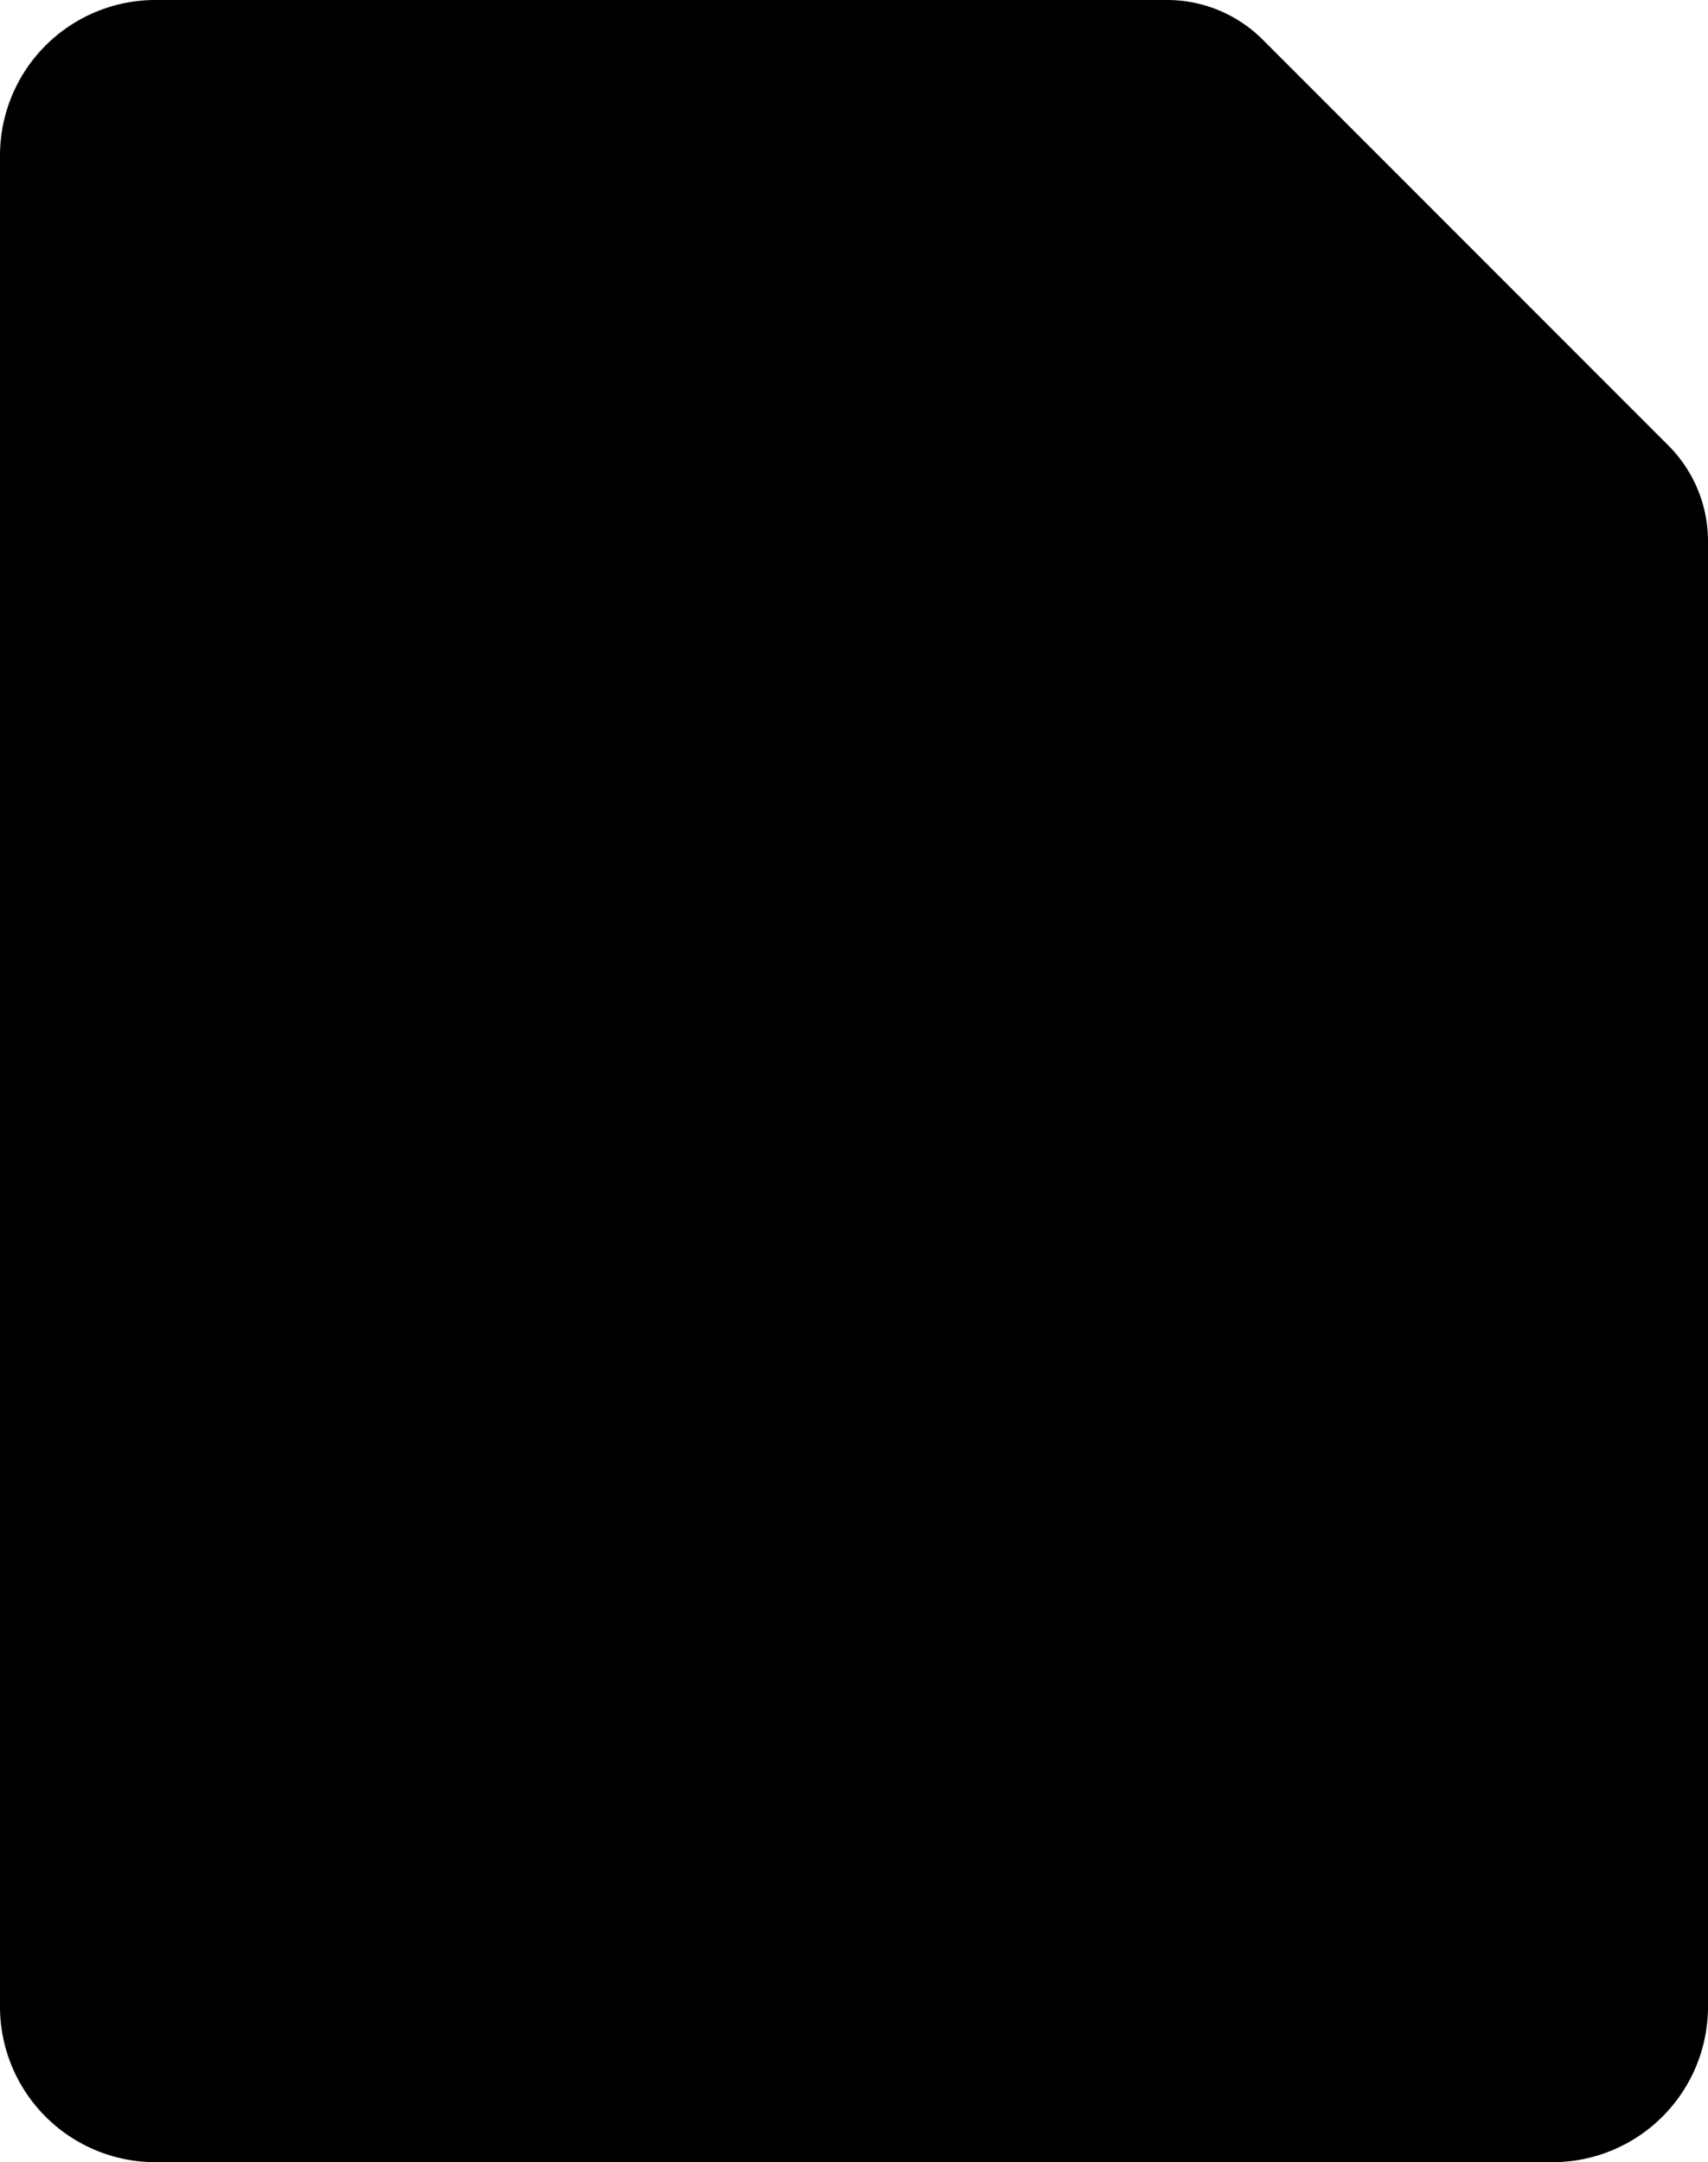 <svg xmlns="http://www.w3.org/2000/svg" viewBox="0 0 49 62"><path id="Background" fill="BODY" stroke="BODY" stroke-miterlimit="10" stroke-width="4" d="m46.45 14.19-1.36-1.36-9.51-9.51-.77-.77A1.88 1.88 0 0 0 33.49 2h-29A2.46 2.46 0 0 0 2 4.46v53.08A2.46 2.46 0 0 0 4.46 60h40.08A2.46 2.46 0 0 0 47 57.54v-42a1.88 1.88 0 0 0-.55-1.35Z" /><path id="border" fill="ACCENT1" d="m46.45 14.19-1.36-1.36-9.51-9.51-.77-.77A1.88 1.88 0 0 0 33.49 2h-29A2.46 2.46 0 0 0 2 4.46v53.08A2.46 2.46 0 0 0 4.46 60h40.08A2.46 2.46 0 0 0 47 57.54v-42a1.88 1.88 0 0 0-.55-1.35Zm-3-.19H35V5.57ZM45 57.54a.47.47 0 0 1-.46.46H4.46a.47.47 0 0 1-.46-.46V43h41ZM4 41V4.46A.47.47 0 0 1 4.46 4h28.6a1.32 1.32 0 0 0-.06.39V16h11.61a1.32 1.32 0 0 0 .39-.06V41Z" /><path id="icon" fill="ACCENT2" d="M36 21h-6v-4H20v4h-6v-2H8v6h6v-2h3.55A15.1 15.1 0 0 0 10 36a1 1 0 0 0 2 0 13.07 13.07 0 0 1 8-12v3h10v-3a13.08 13.08 0 0 1 8 12 1 1 0 0 0 2 0 15.1 15.1 0 0 0-7.55-13H36v2h6v-6h-6Zm-24 2h-2v-2h2Zm16 2h-6v-6h6Zm10-4h2v2h-2Z" /><path id="name" fill="ACCENT3" d="M20.45 50.69a7.36 7.36 0 0 1-.27 2.13 5 5 0 0 1-.68 1.48 3.4 3.4 0 0 1-.92.93 4.74 4.74 0 0 1-1 .52 4 4 0 0 1-.87.21 4.15 4.15 0 0 1-.6 0h-3.8V45.93h3a5.74 5.74 0 0 1 2.24.41 4.57 4.57 0 0 1 1.59 1.08 4.24 4.24 0 0 1 .95 1.52 4.8 4.8 0 0 1 .36 1.75Zm-4.87 4.12A2.74 2.74 0 0 0 18 53.74a5.42 5.42 0 0 0 .74-3.09 4.82 4.82 0 0 0-.16-1.25 2.58 2.58 0 0 0-.58-1.11 2.93 2.93 0 0 0-1.17-.8 4.92 4.92 0 0 0-1.91-.31H14v7.63Zm11.83-3.7L30 56h-1.9l-1.6-3.79h-.14L24.61 56H22.7l2.57-4.9-2.73-5.18h1.87L26.19 50h.14l1.92-4.1h1.87Zm6.69-3.93v3.18h4.21v1.12H34.1V56h-1.67V45.93h6.3v1.25Z" /></svg>
